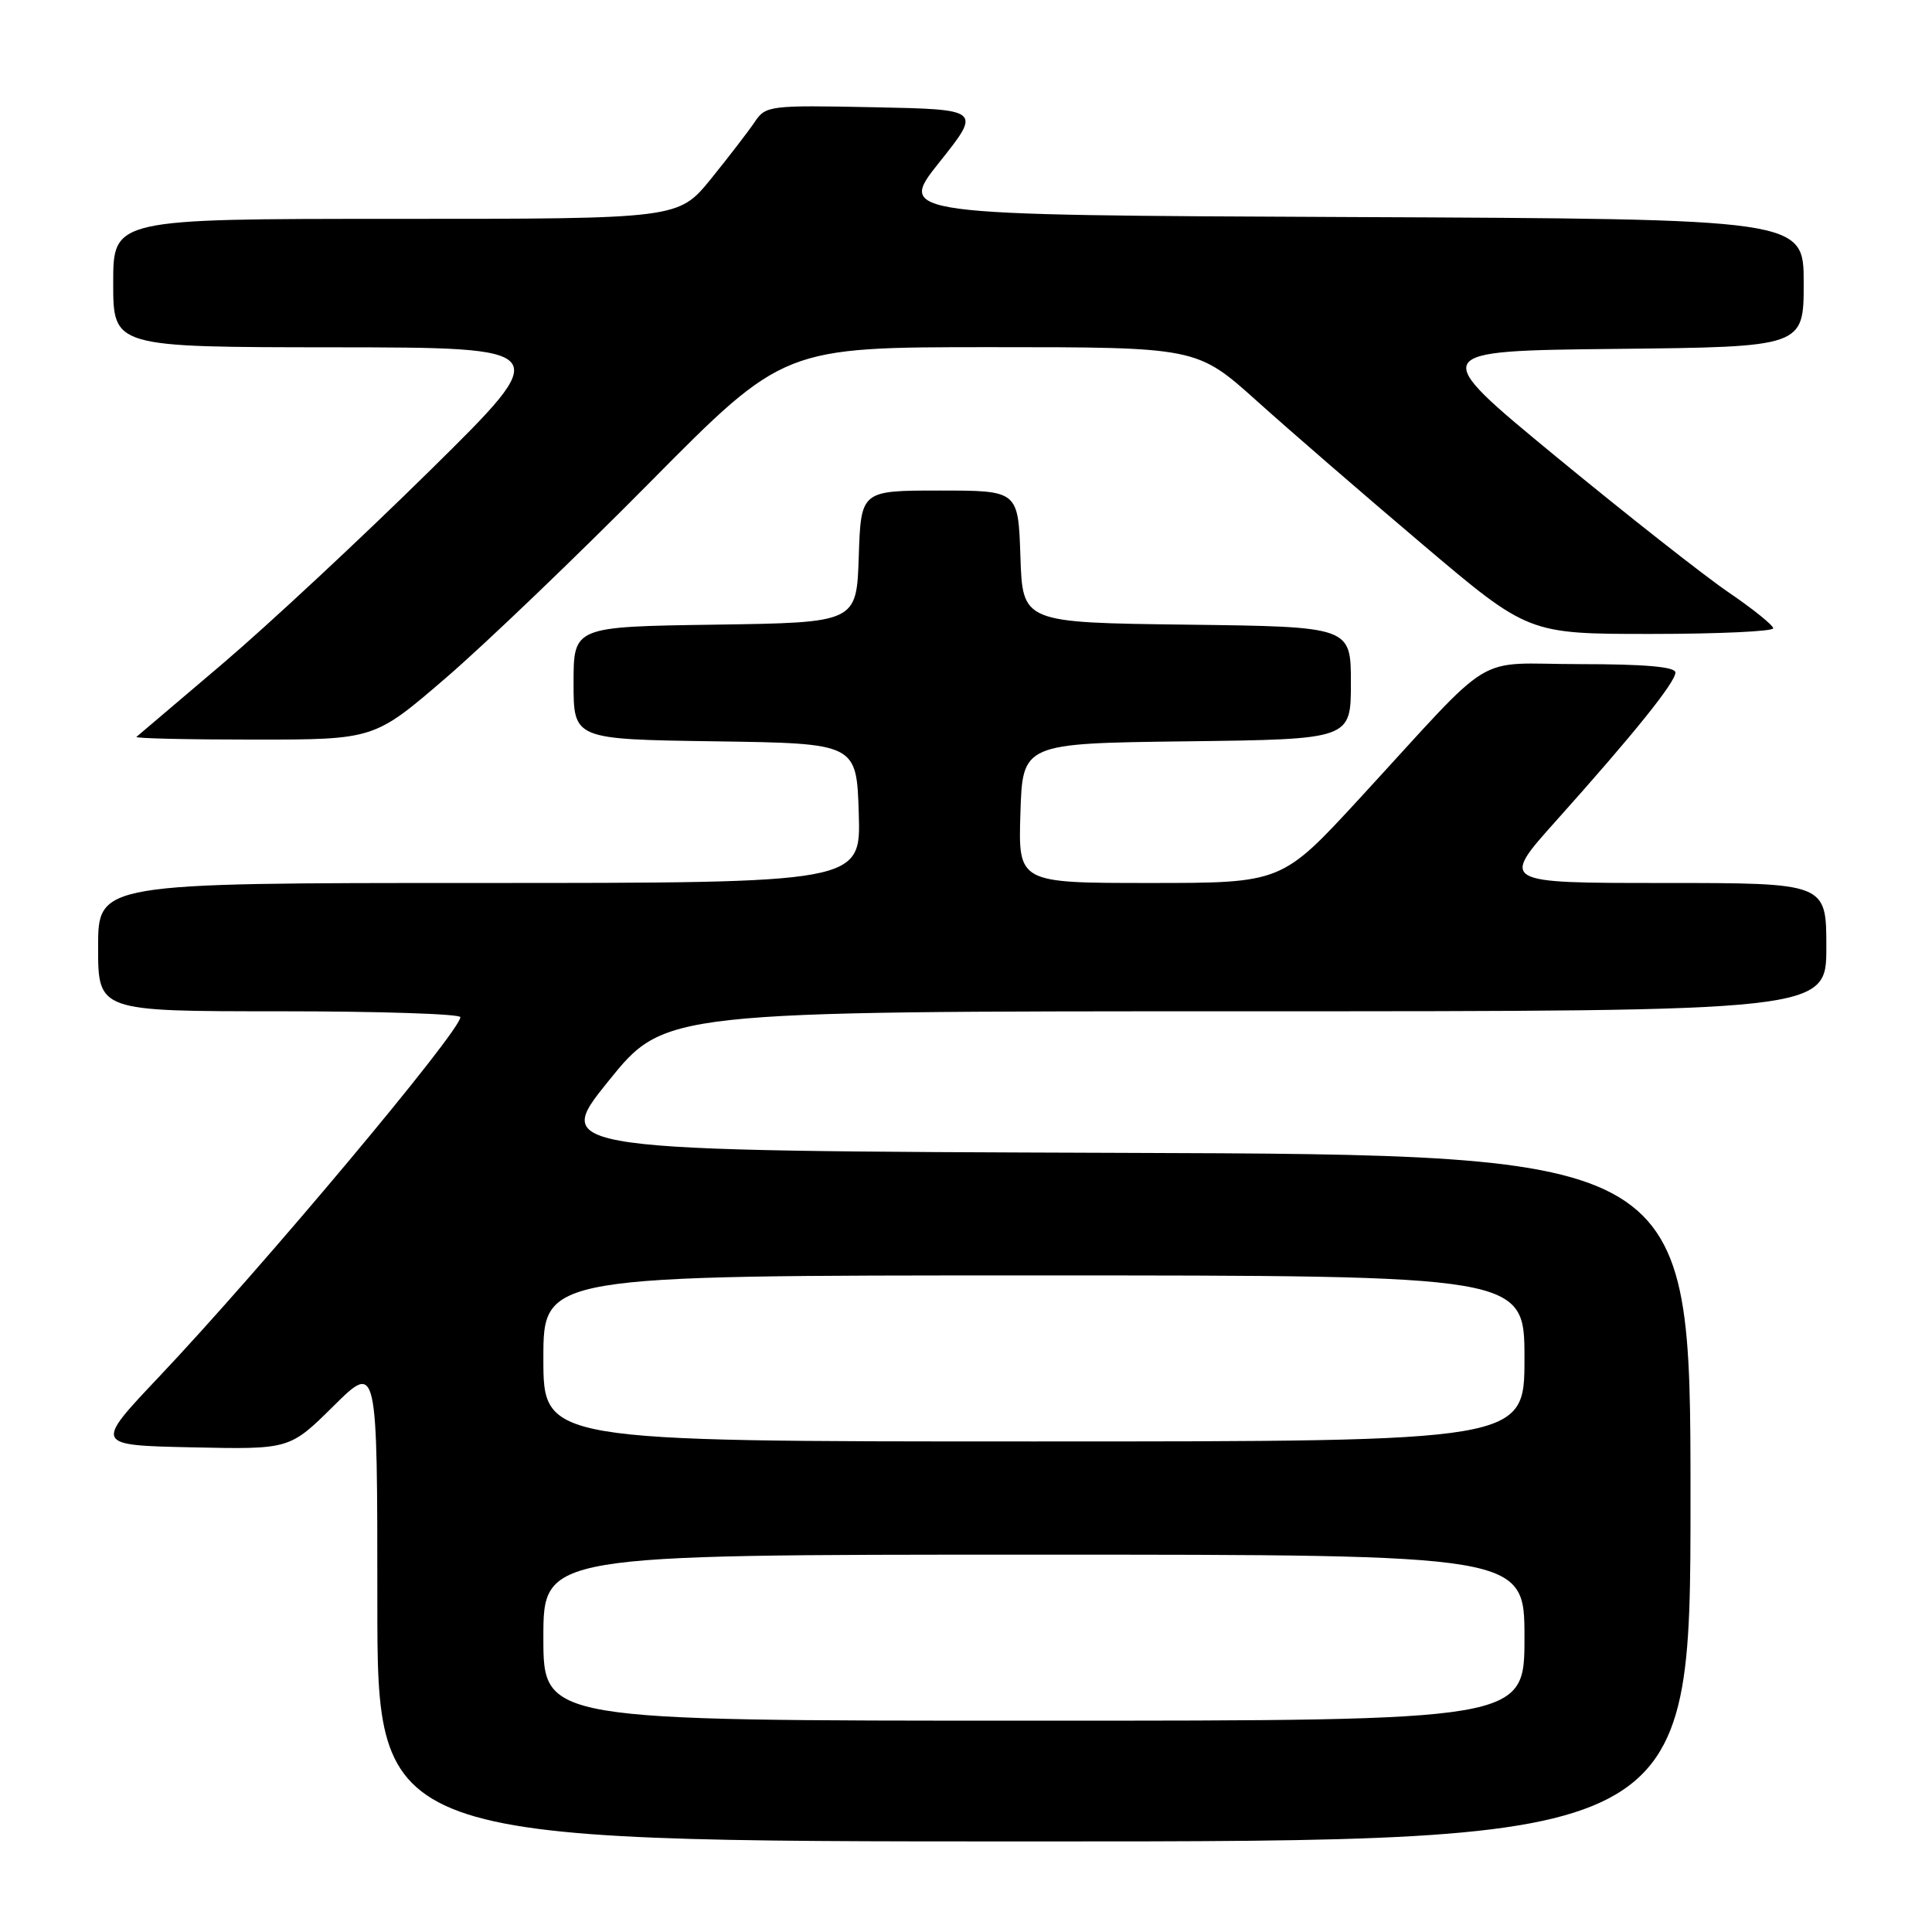 <?xml version="1.0" encoding="UTF-8" standalone="no"?>
<!DOCTYPE svg PUBLIC "-//W3C//DTD SVG 1.1//EN" "http://www.w3.org/Graphics/SVG/1.1/DTD/svg11.dtd" >
<svg xmlns="http://www.w3.org/2000/svg" xmlns:xlink="http://www.w3.org/1999/xlink" version="1.1" viewBox="0 0 256 256">
 <g >
 <path fill="currentColor"
d=" M 224.00 198.51 C 224.00 153.01 224.00 153.01 148.58 152.76 C 73.16 152.50 73.16 152.50 80.62 143.25 C 88.08 134.00 88.08 134.00 165.04 134.00 C 242.00 134.00 242.00 134.00 242.00 125.50 C 242.00 117.00 242.00 117.00 220.41 117.00 C 198.81 117.00 198.81 117.00 206.20 108.75 C 216.52 97.22 222.00 90.41 222.00 89.11 C 222.00 88.36 217.97 88.00 209.40 88.00 C 194.90 88.00 198.61 85.74 180.17 105.78 C 169.84 117.00 169.84 117.00 152.38 117.00 C 134.92 117.00 134.92 117.00 135.21 107.75 C 135.50 98.50 135.50 98.50 157.25 98.23 C 179.00 97.96 179.00 97.96 179.00 90.50 C 179.00 83.04 179.00 83.04 157.25 82.77 C 135.50 82.50 135.50 82.50 135.21 73.75 C 134.92 65.00 134.92 65.00 124.50 65.00 C 114.08 65.00 114.08 65.00 113.79 73.75 C 113.50 82.50 113.50 82.50 94.75 82.77 C 76.00 83.04 76.00 83.04 76.00 90.50 C 76.00 97.96 76.00 97.96 94.75 98.23 C 113.50 98.50 113.50 98.50 113.79 107.75 C 114.08 117.00 114.08 117.00 63.54 117.00 C 13.00 117.00 13.00 117.00 13.00 125.50 C 13.00 134.00 13.00 134.00 37.00 134.00 C 50.20 134.00 61.00 134.35 61.00 134.78 C 61.00 136.65 34.72 168.02 21.01 182.50 C 12.50 191.50 12.50 191.50 25.44 191.78 C 38.38 192.06 38.38 192.06 44.19 186.31 C 50.00 180.56 50.00 180.56 50.00 212.28 C 50.00 244.00 50.00 244.00 137.00 244.00 C 224.00 244.00 224.00 244.00 224.00 198.51 Z  M 59.04 89.86 C 64.24 85.39 76.45 73.69 86.17 63.86 C 103.85 46.00 103.85 46.00 131.22 46.00 C 158.59 46.00 158.59 46.00 166.55 53.14 C 170.92 57.07 180.80 65.62 188.50 72.14 C 202.50 84.00 202.50 84.00 218.75 84.00 C 227.69 84.00 234.98 83.66 234.96 83.25 C 234.94 82.84 232.29 80.70 229.06 78.50 C 225.83 76.30 215.53 68.20 206.18 60.50 C 189.19 46.50 189.19 46.50 214.09 46.23 C 239.00 45.97 239.00 45.97 239.00 37.49 C 239.00 29.02 239.00 29.02 178.94 28.76 C 118.89 28.50 118.89 28.50 124.47 21.50 C 130.05 14.50 130.05 14.50 115.77 14.21 C 101.94 13.93 101.45 13.99 100.00 16.17 C 99.17 17.40 96.56 20.79 94.20 23.71 C 89.89 29.00 89.89 29.00 52.45 29.00 C 15.00 29.00 15.00 29.00 15.00 37.50 C 15.00 46.00 15.00 46.00 44.25 46.02 C 73.50 46.05 73.50 46.05 57.00 62.32 C 47.92 71.27 35.55 82.79 29.50 87.94 C 23.45 93.08 18.31 97.45 18.08 97.64 C 17.85 97.84 24.85 98.00 33.62 98.00 C 49.58 98.00 49.58 98.00 59.04 89.86 Z  M 72.00 217.00 C 72.00 206.00 72.00 206.00 137.00 206.00 C 202.00 206.00 202.00 206.00 202.00 217.00 C 202.00 228.00 202.00 228.00 137.00 228.00 C 72.00 228.00 72.00 228.00 72.00 217.00 Z  M 72.00 180.00 C 72.00 169.00 72.00 169.00 137.00 169.00 C 202.00 169.00 202.00 169.00 202.00 180.00 C 202.00 191.00 202.00 191.00 137.00 191.00 C 72.00 191.00 72.00 191.00 72.00 180.00 Z "/>
</g>
</svg>
